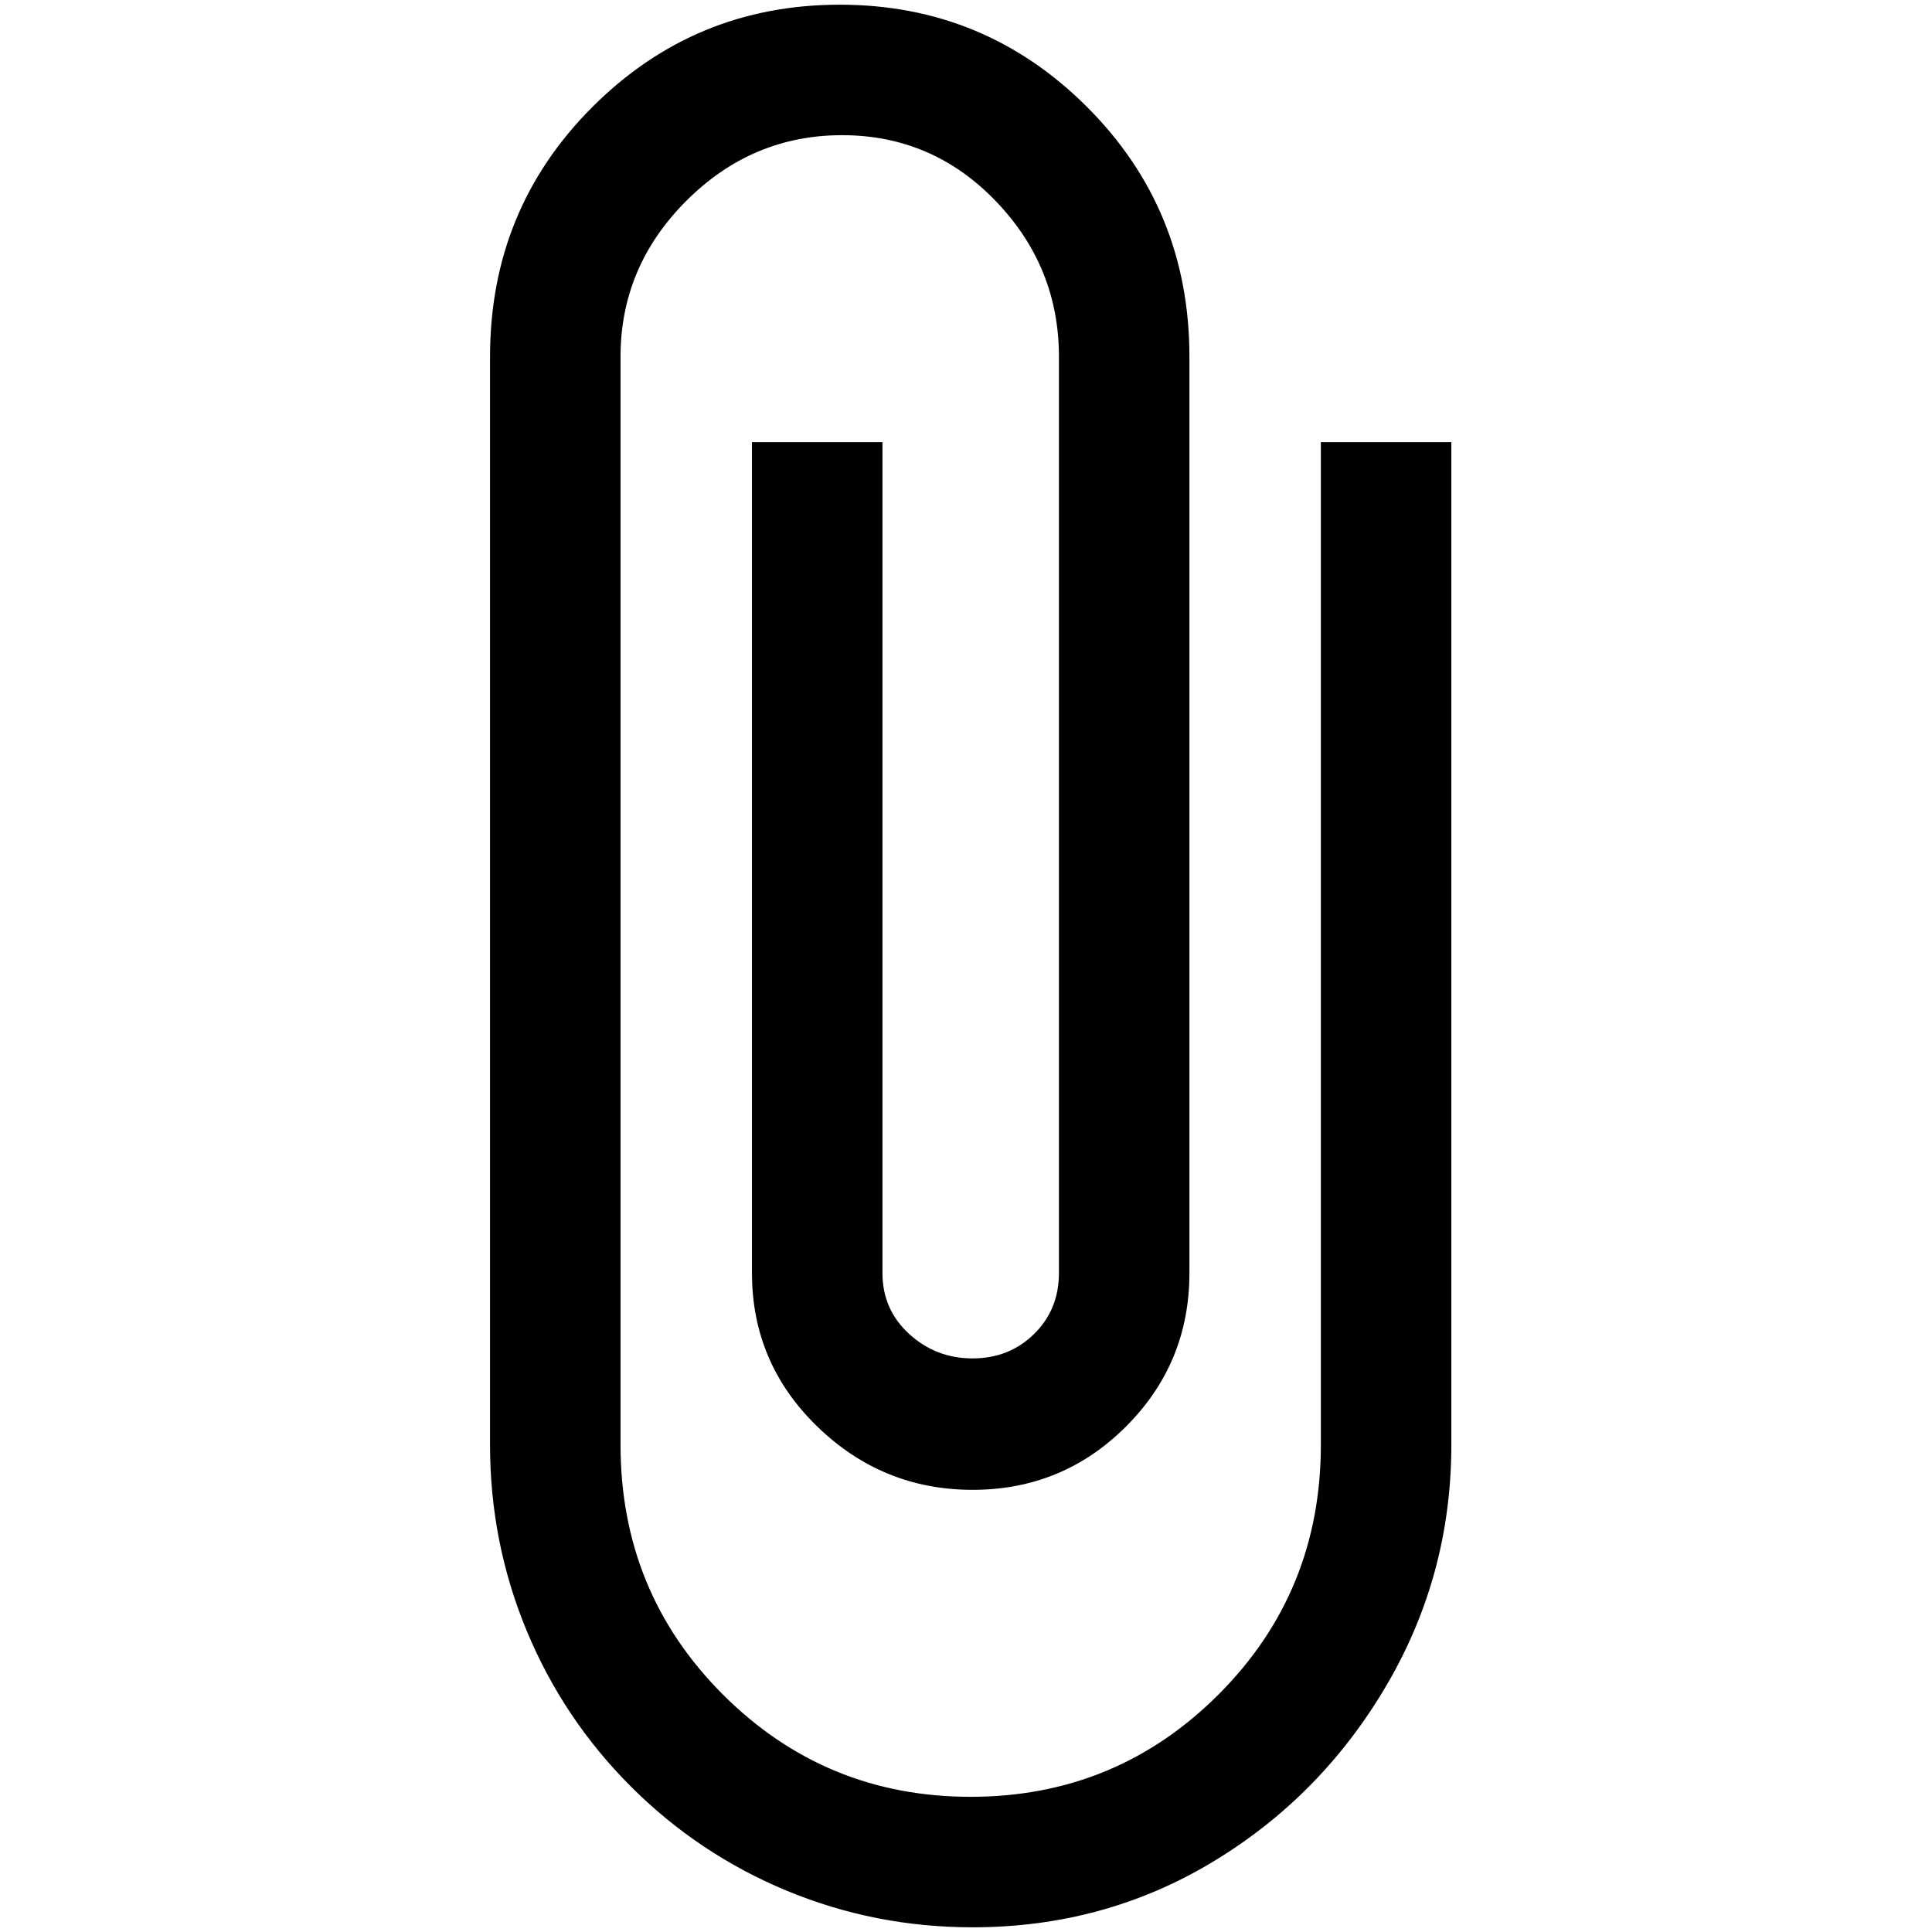 <?xml version="1.0" standalone="no"?>
<!DOCTYPE svg PUBLIC "-//W3C//DTD SVG 1.1//EN" "http://www.w3.org/Graphics/SVG/1.1/DTD/svg11.dtd" >
<svg xmlns="http://www.w3.org/2000/svg" xmlns:xlink="http://www.w3.org/1999/xlink" version="1.1" width="2048" height="2048" viewBox="-10 0 2058 2048">
   <path fill="currentColor"
d="M1397 466v1068q0 157 -109 266t-264 109t-264 -109t-109 -266v-1159q0 -96 70 -166t166 -70t163.5 70t67.5 166v976q0 39 -26.5 65t-65.5 26t-67.5 -26t-28.5 -65v-885h-139v885q0 96 69.5 163.5t165.5 67.5t163.5 -67.5t67.5 -163.5v-976q0 -157 -109 -266t-263.5 -109
t-263.5 109t-109 266v1159q0 104 39 198t111 166t166 111t198 39q140 0 255.5 -69.5t185 -187.5t69.5 -257v-1068h-139z" />
</svg>
